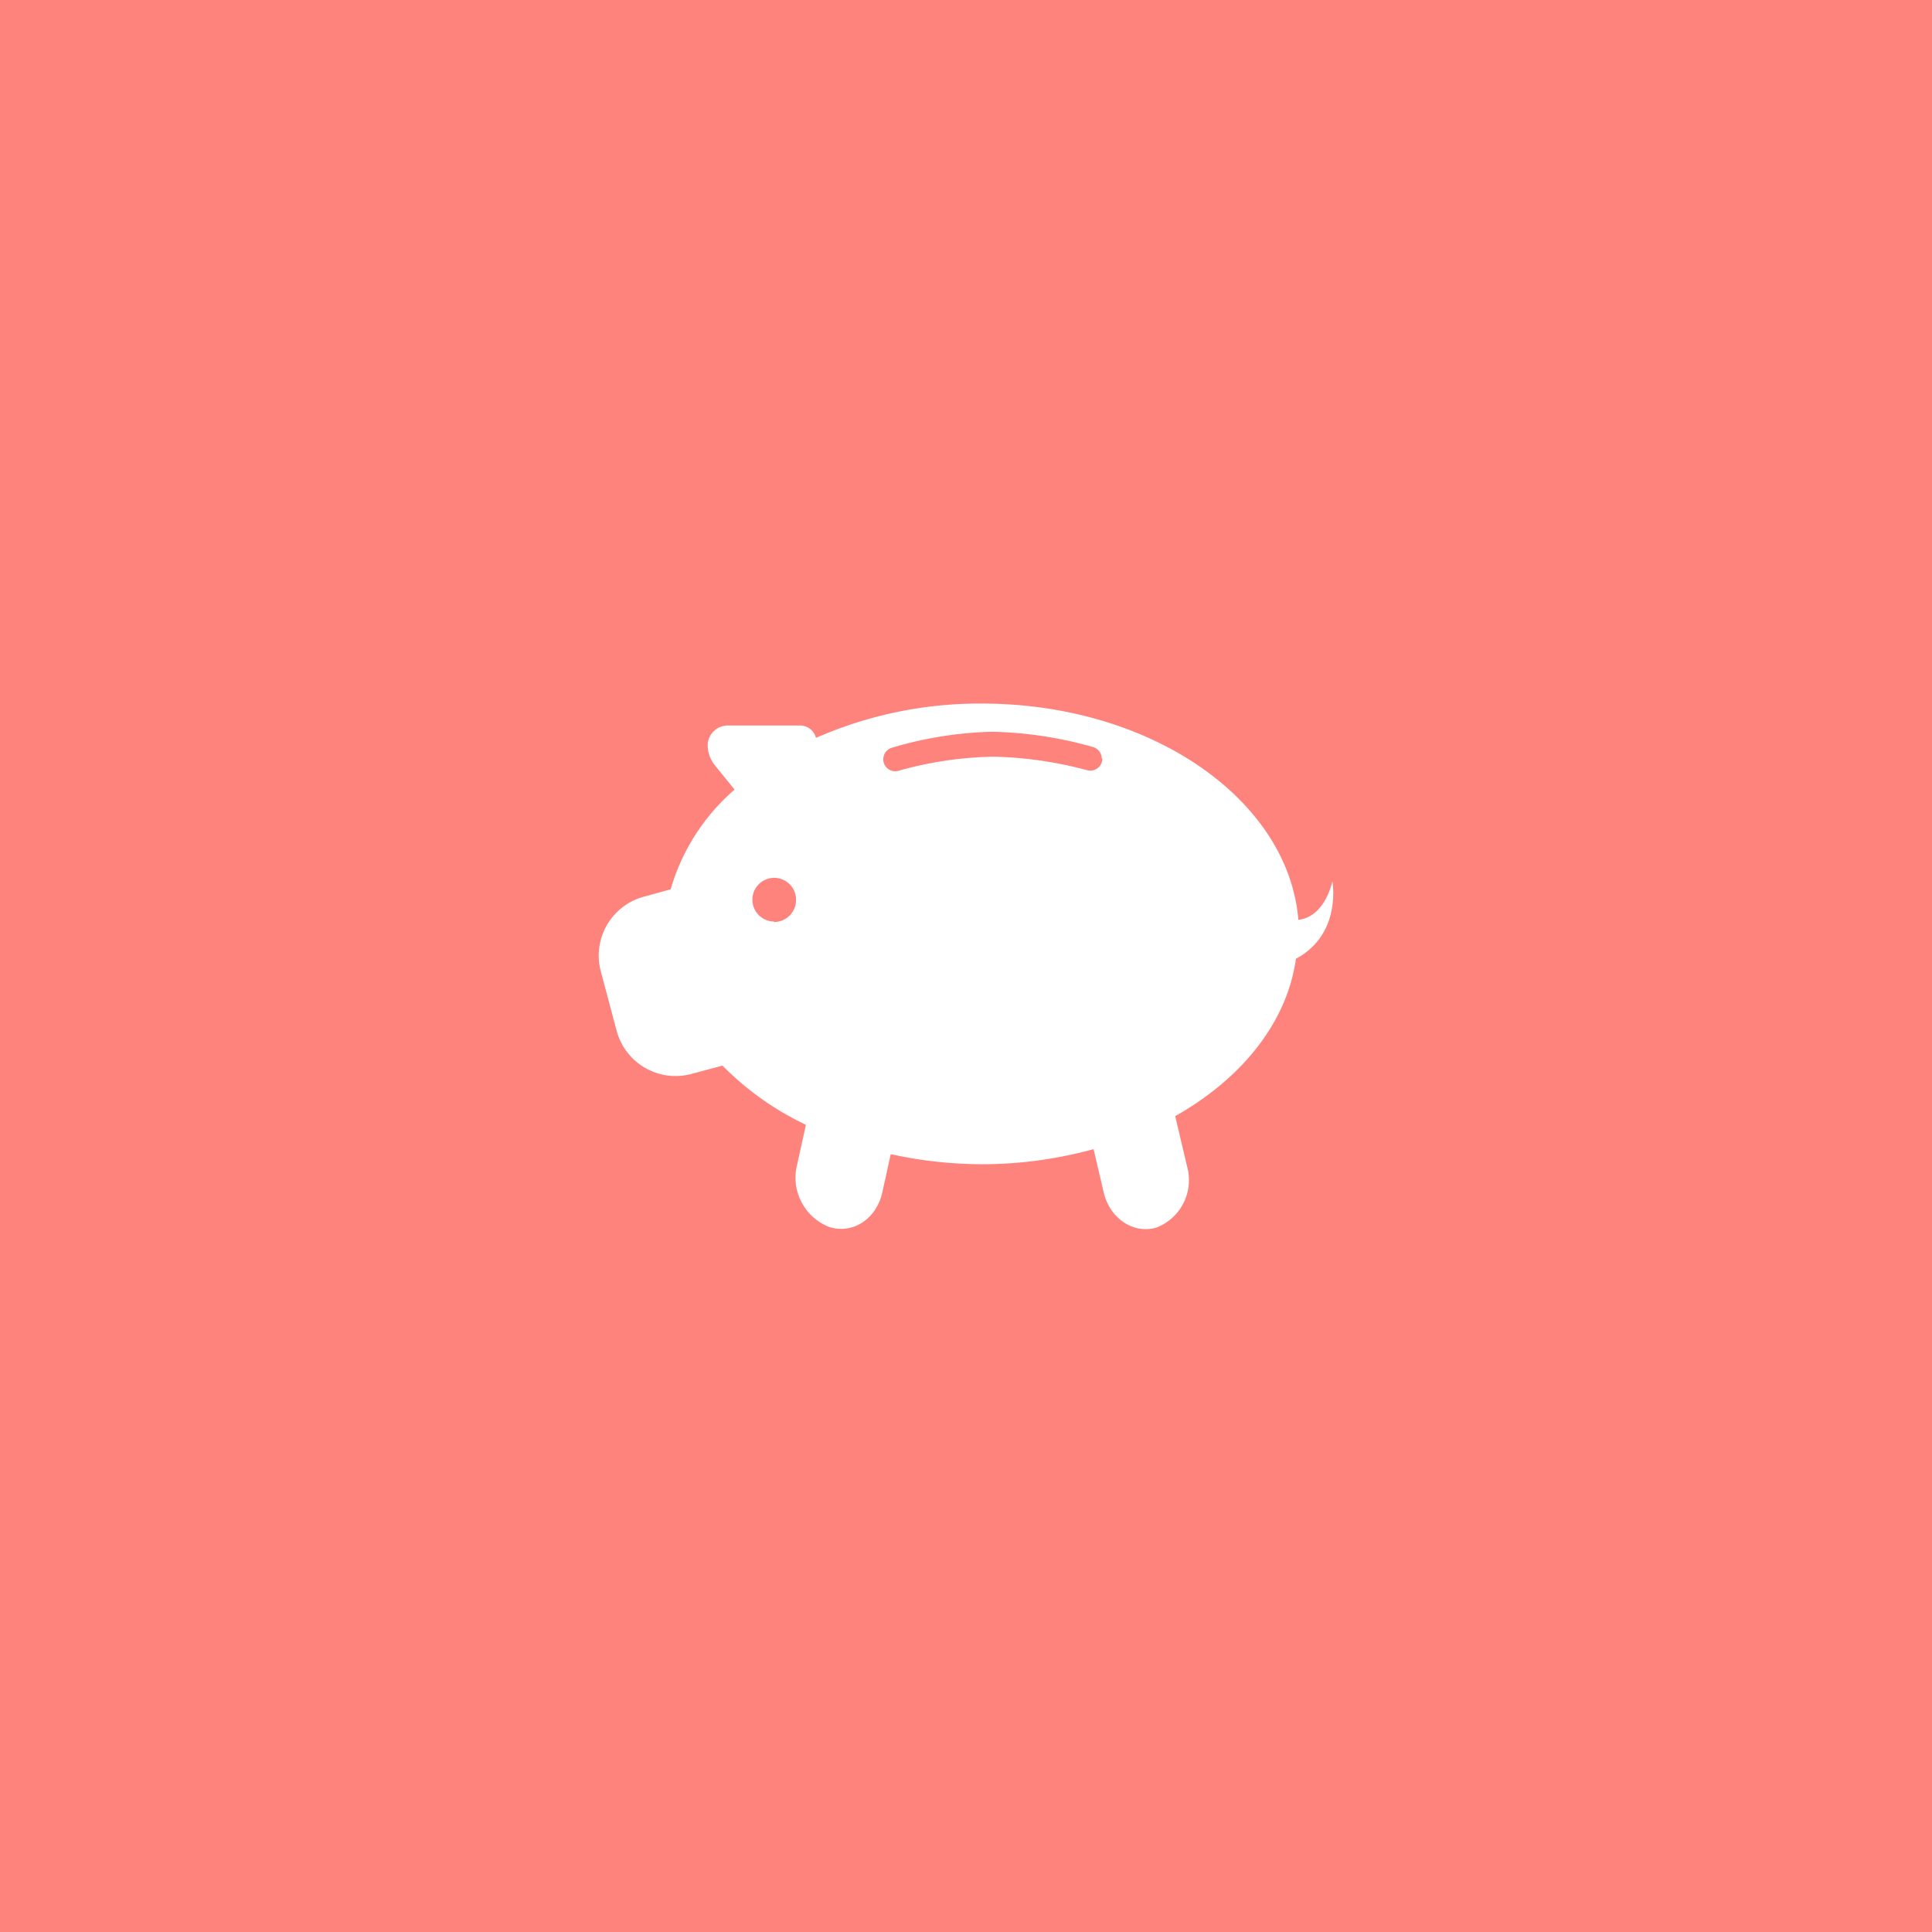 <svg xmlns="http://www.w3.org/2000/svg" viewBox="0 0 192 192">
  <rect width="100%" height="100%" fill="#ff837d" />
  <path fill="#fff"
    d="M132.41 87.58s-.7 3.53-3.38 3.83c-1-12-14.69-21.49-31.46-21.49a40.42 40.42 0 0 0-16.48 3.41 1.63 1.63 0 0 0-1.61-1.23h-7.15a2 2 0 0 0-2 1.86A3.2 3.2 0 0 0 71 76l2 2.47a20.7 20.7 0 0 0-6.35 9.91l-2.65.73a6.06 6.06 0 0 0-4.29 7.43l1.57 5.89a6.06 6.06 0 0 0 7.42 4.3l3.1-.83a29.18 29.18 0 0 0 8.29 5.88l-.88 4a5.26 5.26 0 0 0 3.18 6.15c2.33.76 4.7-.77 5.29-3.42l.84-3.81a42.84 42.84 0 0 0 9 1 41.9 41.9 0 0 0 11.16-1.5l1 4.28c.62 2.64 3 4.21 5.29 3.5a5.06 5.06 0 0 0 3-6.06l-1.18-5c6.6-3.72 11.11-9.29 12-15.64 4.6-2.46 3.62-7.7 3.62-7.7Zm-55.49 4a2.17 2.17 0 1 1 2.19-2.17 2.19 2.19 0 0 1-2.19 2.22Zm32.63-16.19a1.2 1.2 0 0 1-1.49 1.16 38.67 38.67 0 0 0-9.4-1.35 37.19 37.19 0 0 0-9.38 1.4 1.18 1.18 0 0 1-1.5-1.15 1.19 1.19 0 0 1 .85-1.14 38.08 38.08 0 0 1 10-1.59 39.54 39.54 0 0 1 10 1.52 1.2 1.2 0 0 1 .86 1.15Z" />
</svg>
